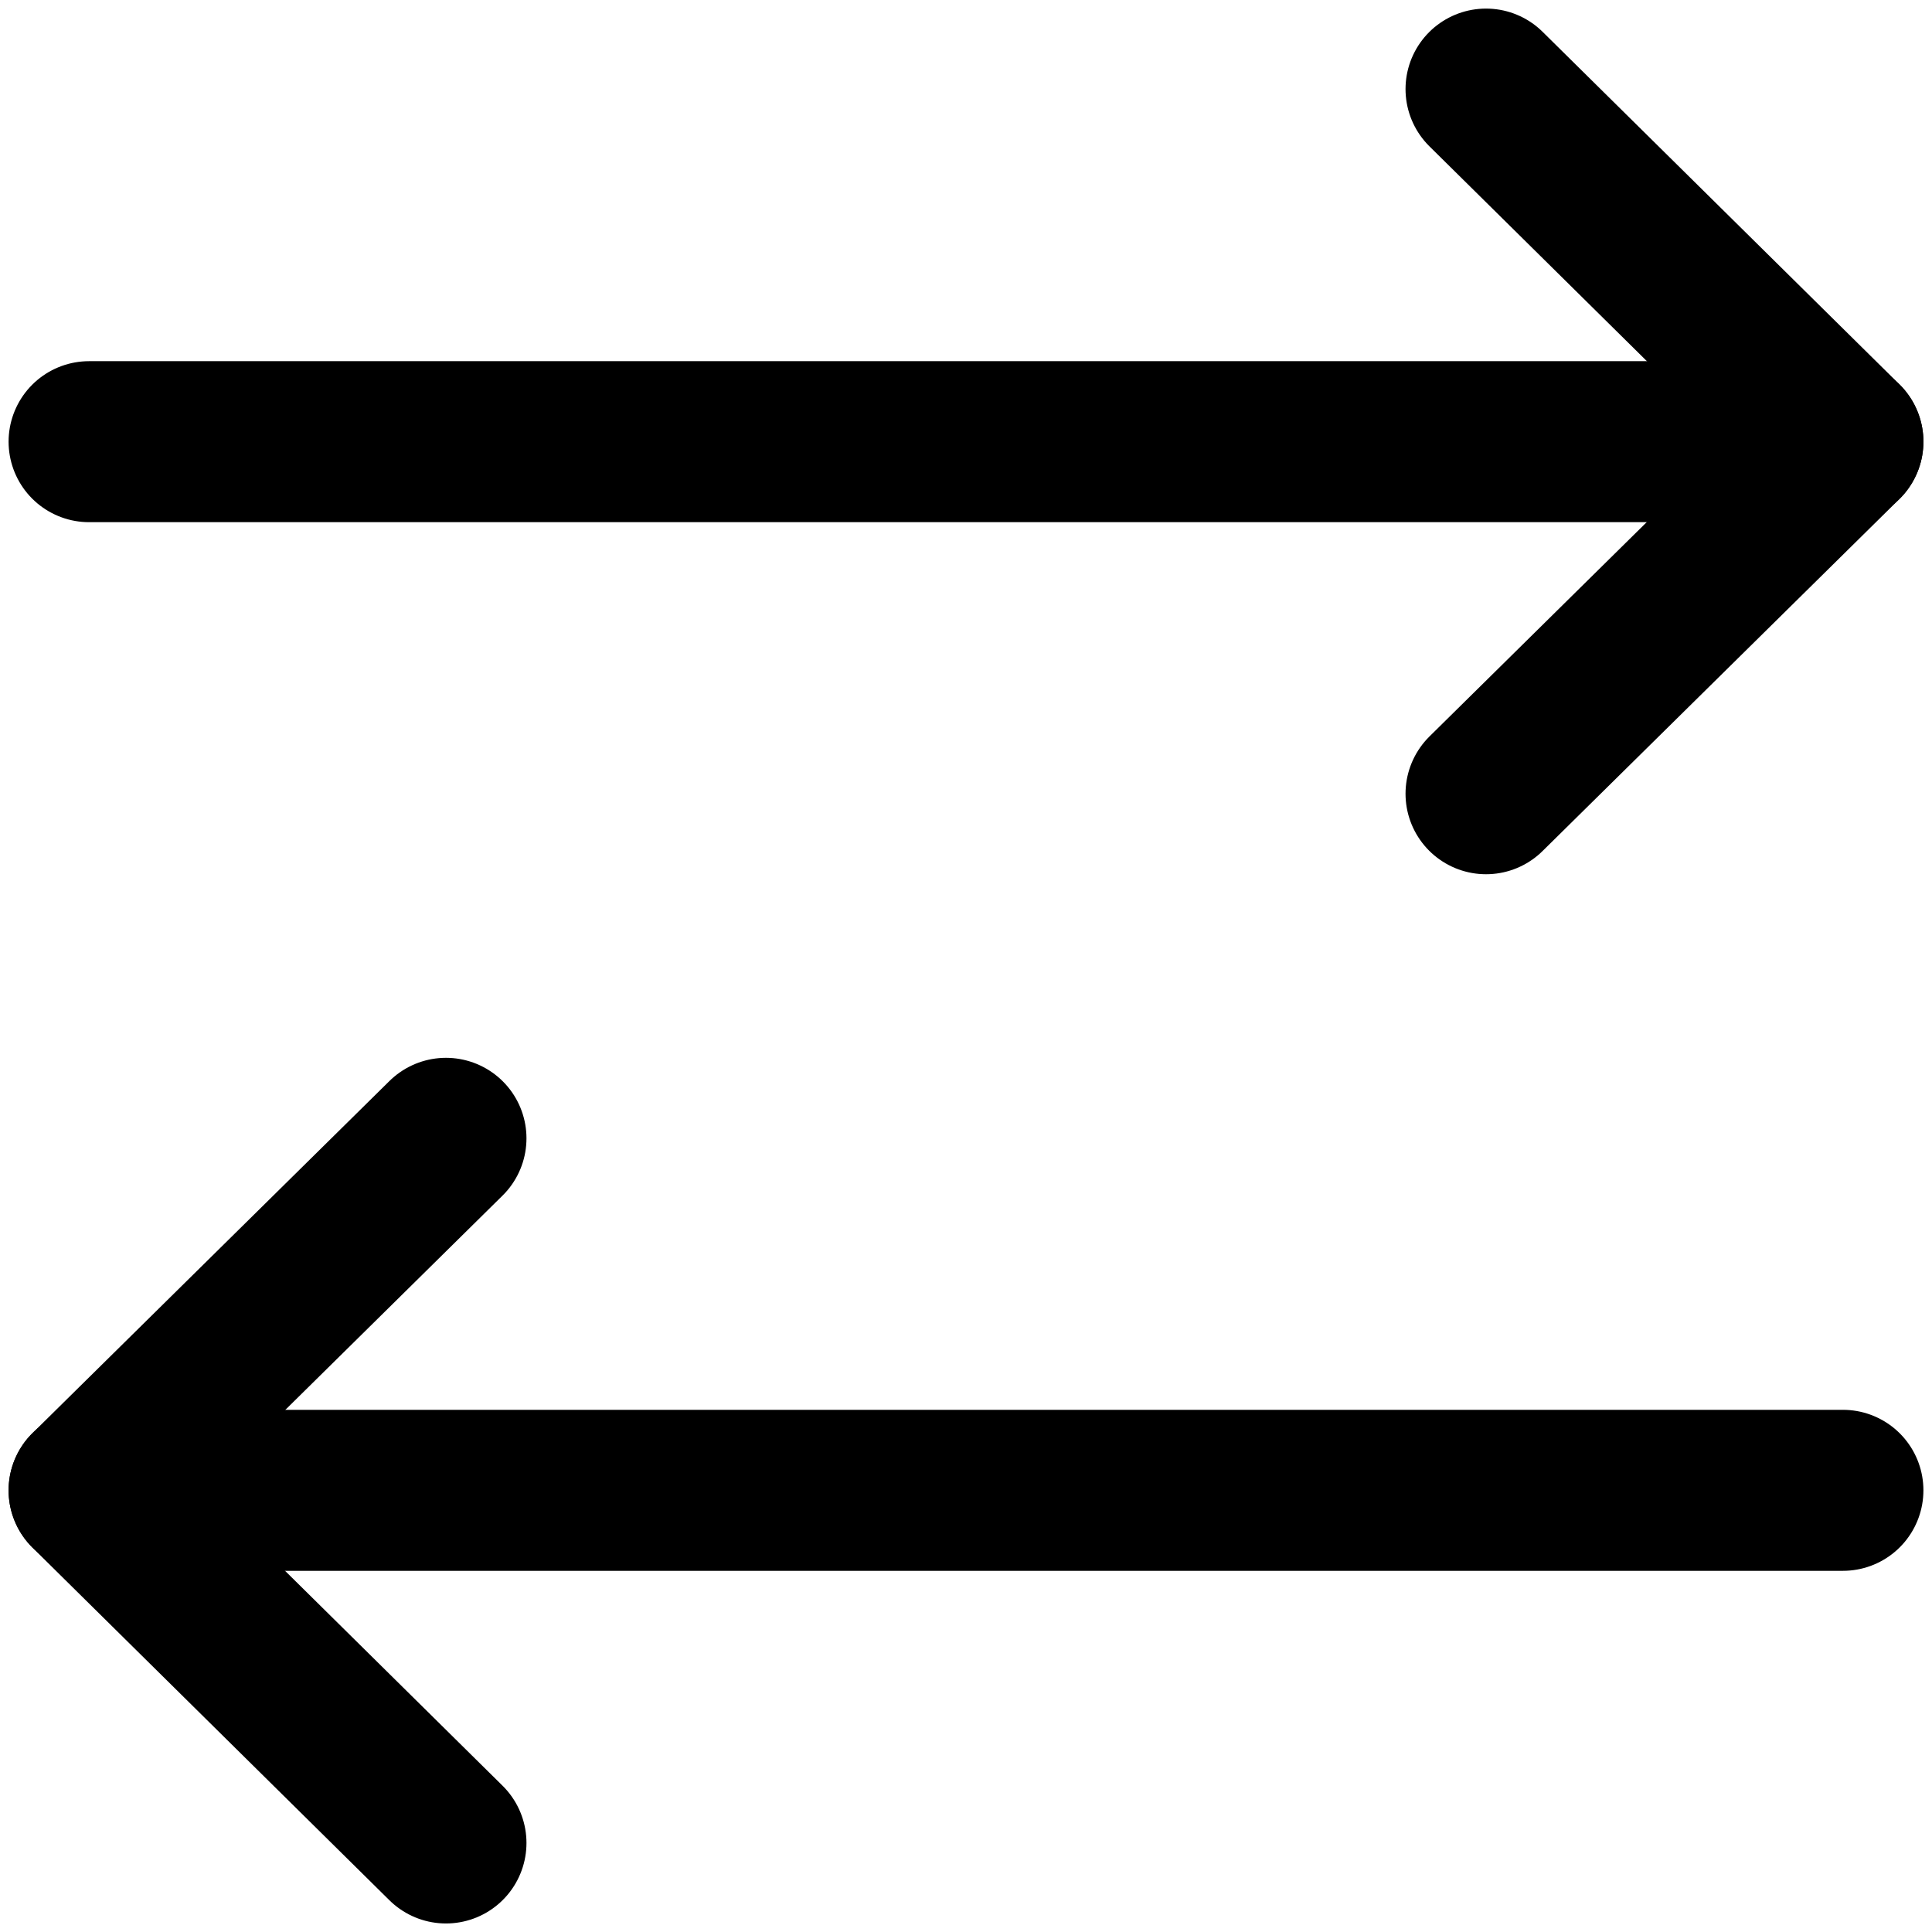 <svg width="36" height="36" viewBox="0 0 36 36" fill="none" xmlns="http://www.w3.org/2000/svg">
<path d="M8.31 34.341L1.66 27.771L8.31 21.211" stroke="black" stroke-width="3" stroke-linecap="round" stroke-linejoin="round"/>
<path d="M34.34 27.77H1.66" stroke="black" stroke-width="3" stroke-linecap="round" stroke-linejoin="round"/>
<path d="M27.69 1.66L34.34 8.23L27.69 14.79" stroke="black" stroke-width="3" stroke-linecap="round" stroke-linejoin="round"/>
<path d="M1.66 8.23H34.34" stroke="black" stroke-width="3" stroke-linecap="round" stroke-linejoin="round"/>
</svg>
